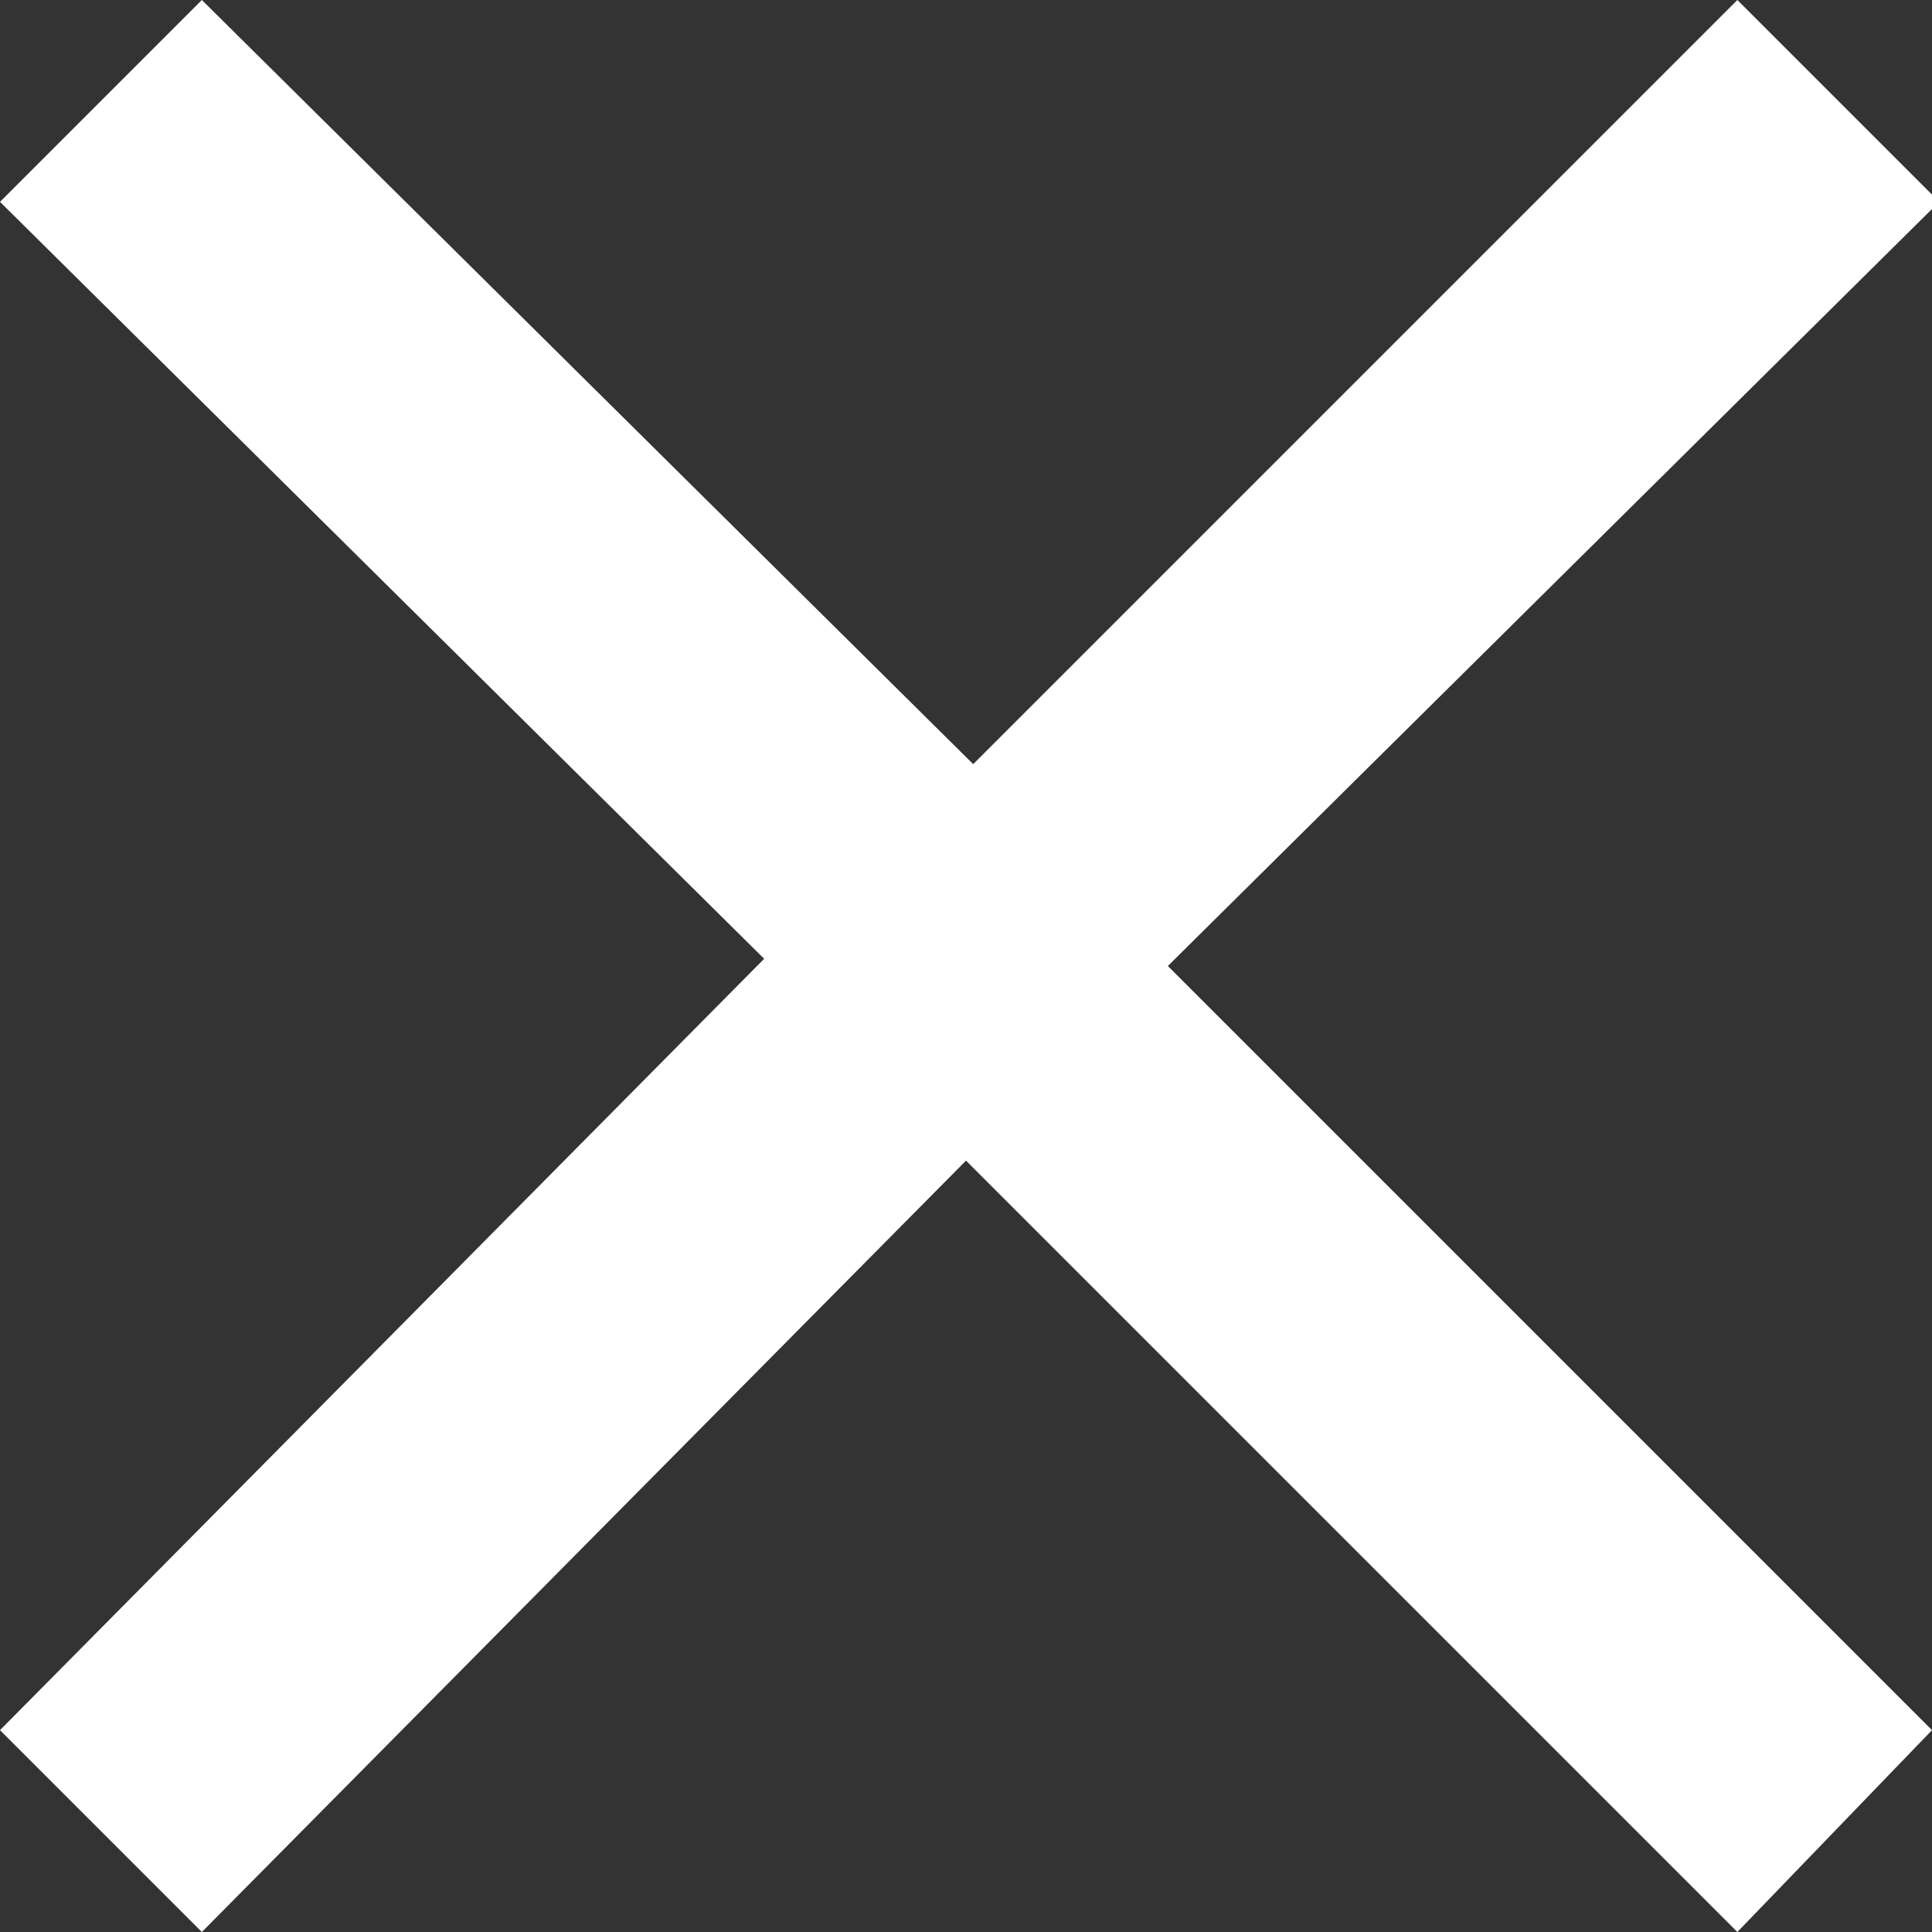 <?xml version="1.0" encoding="utf-8"?>
<!-- Generator: Adobe Illustrator 21.0.2, SVG Export Plug-In . SVG Version: 6.00 Build 0)  -->
<svg version="1.1" id="Layer_1" xmlns="http://www.w3.org/2000/svg" xmlns:xlink="http://www.w3.org/1999/xlink" x="0px" y="0px"
	 viewBox="0 0 26.8 26.8" style="enable-background:new 0 0 26.8 26.8;" xml:space="preserve">
<rect x="0" y="0" width="26.8" height="26.8" fill="#333333" stroke="none"/>
<style type="text/css">
	.st0{fill:#1F265C;}
</style>
<g>
	<path style="fill:#FFF" class="st0" d="M0,24l10.6-10.7L0,2.8L2.8,0l10.7,10.6L24.1,0l2.8,2.8L16.2,13.4L26.8,24l-2.7,2.8L13.4,16.1L2.8,26.8L0,24z"
		/>
</g>
</svg>
